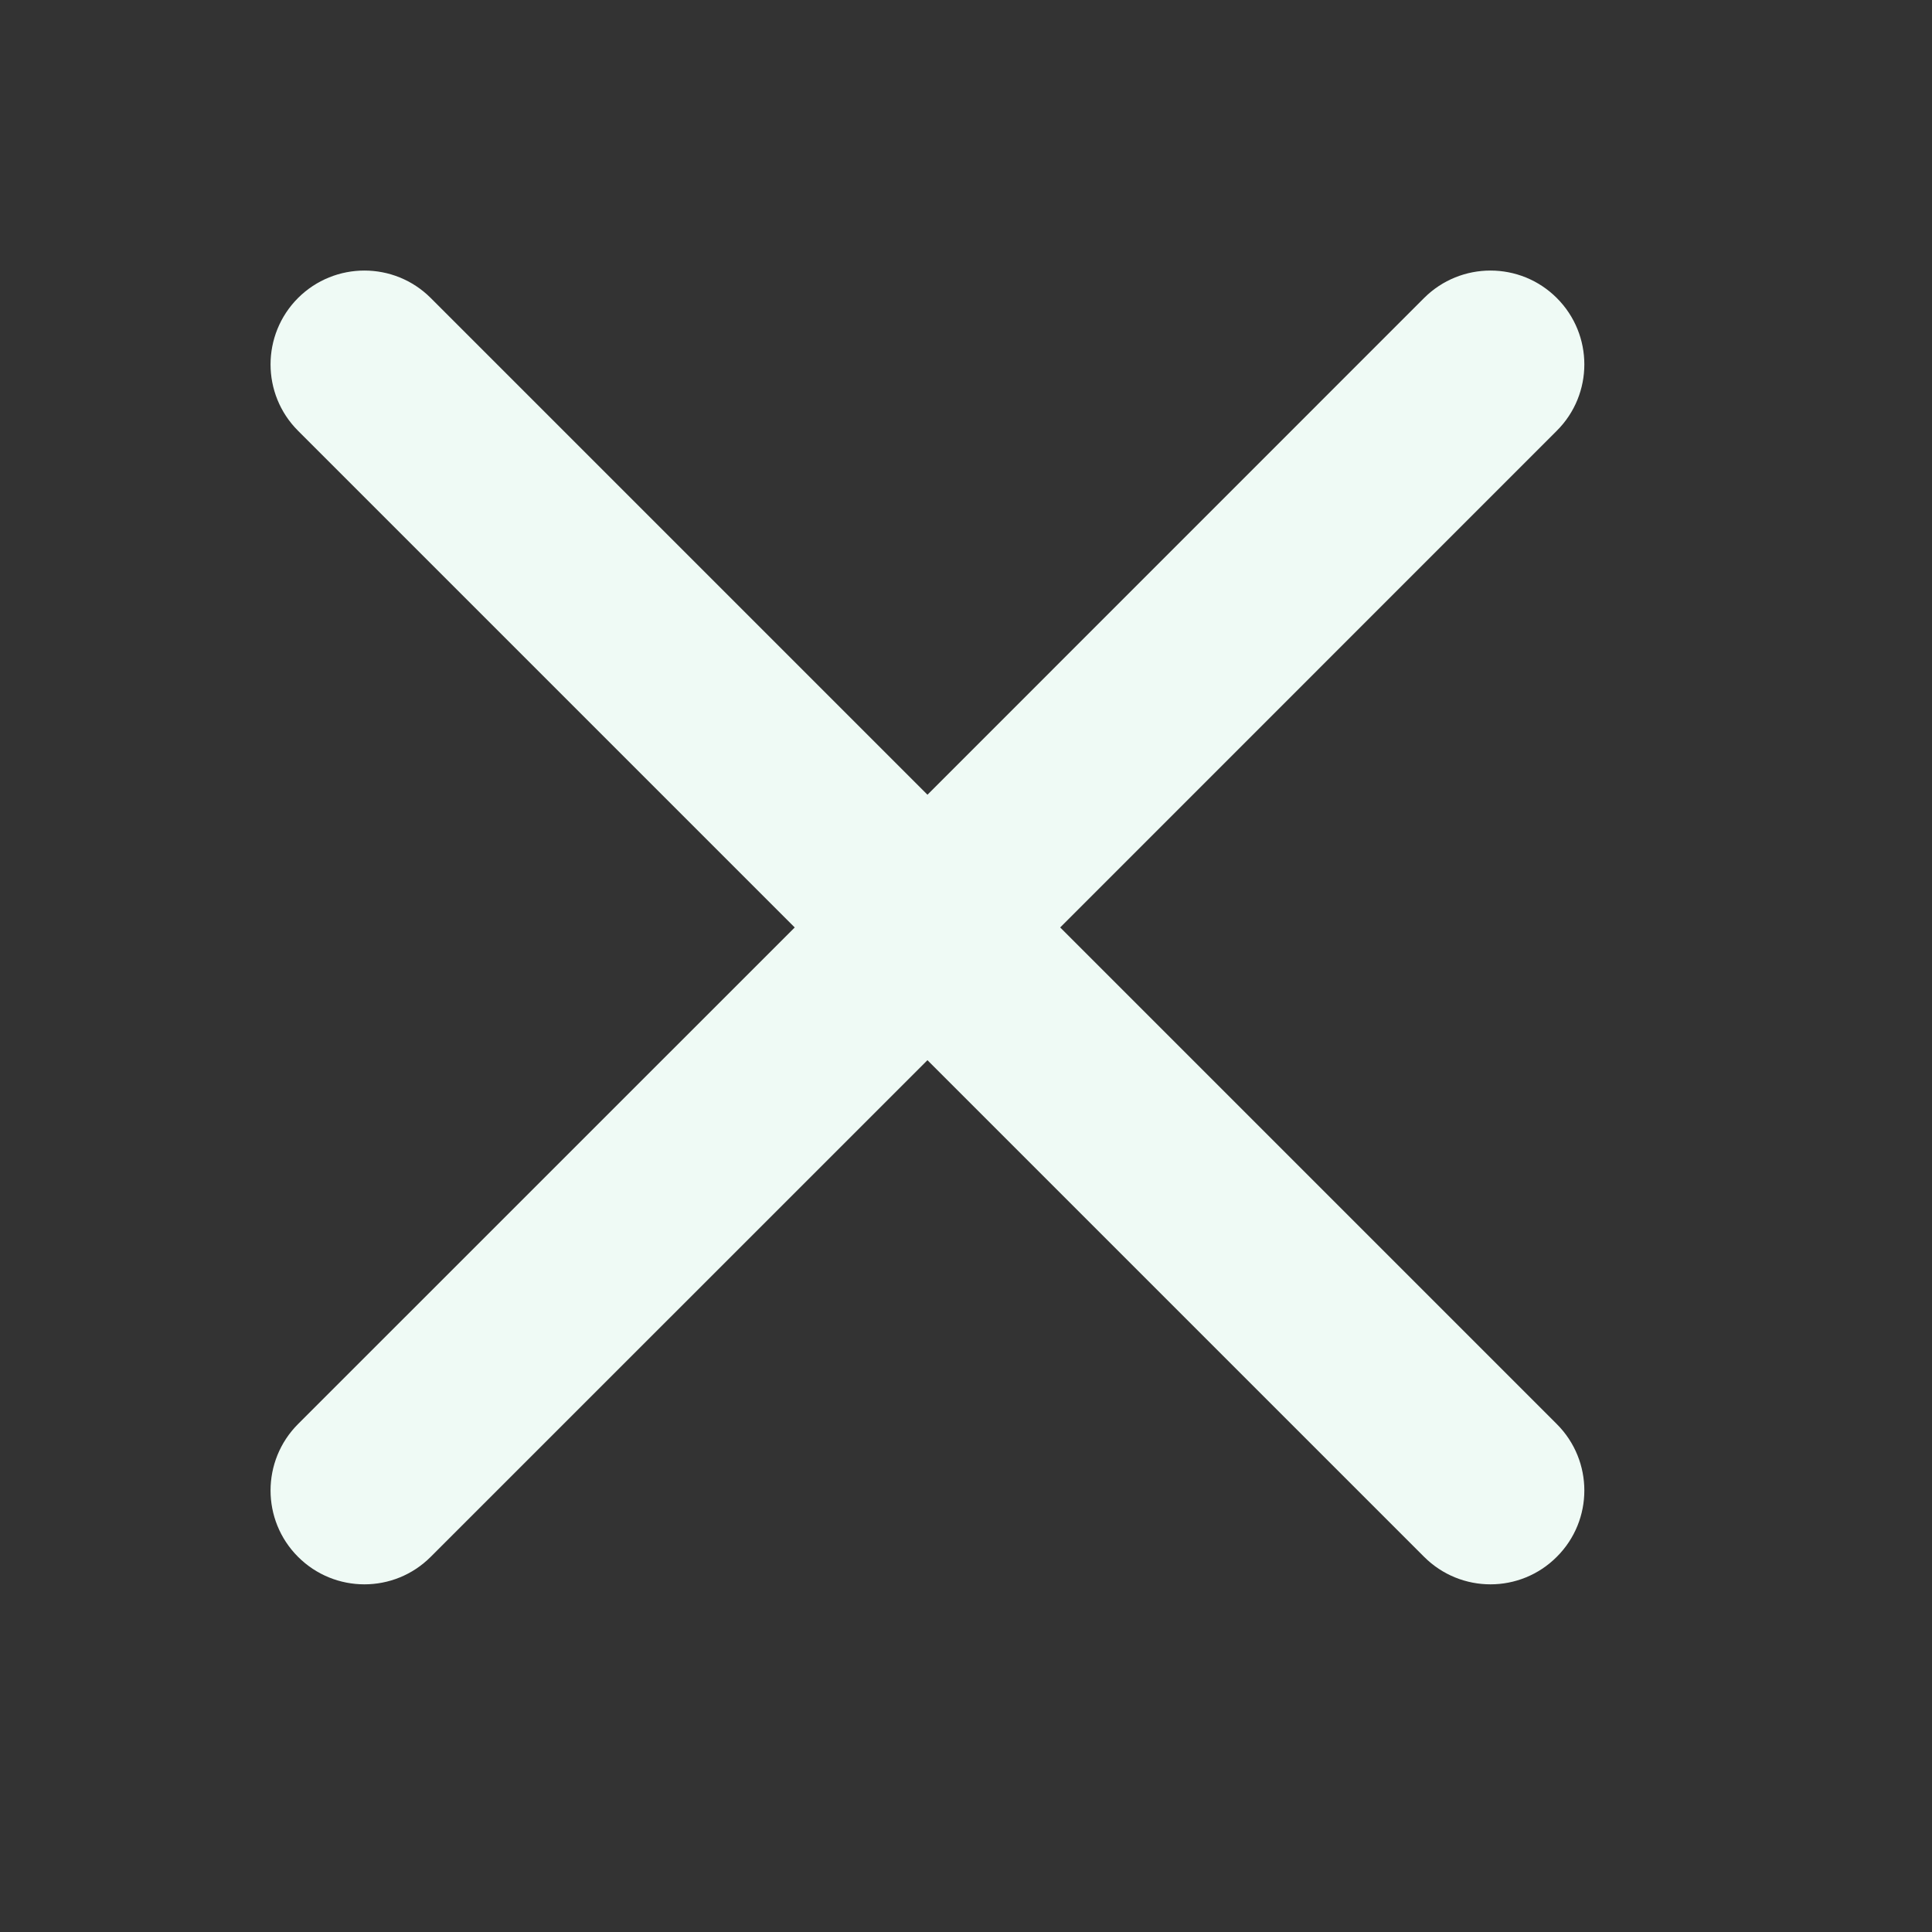 <svg width="20" height="20" viewBox="0 0 20 20" fill="none" xmlns="http://www.w3.org/2000/svg">
<rect x="0" y="0" width="20" height="20" fill="#333333" stroke="none"/>
<path fill-rule="evenodd" clip-rule="evenodd" d="M3.085 3.085C3.465 2.706 4.08 2.706 4.459 3.085L9.601 8.227L14.742 3.085C15.122 2.706 15.737 2.706 16.116 3.085C16.496 3.465 16.496 4.08 16.116 4.459L10.975 9.601L16.116 14.742C16.496 15.122 16.496 15.737 16.116 16.116C15.737 16.496 15.122 16.496 14.742 16.116L9.601 10.975L4.459 16.116C4.08 16.496 3.465 16.496 3.085 16.116C2.706 15.737 2.706 15.122 3.085 14.742L8.227 9.601L3.085 4.459C2.706 4.08 2.706 3.465 3.085 3.085Z" fill="#EFFAF5"/>
</svg>
